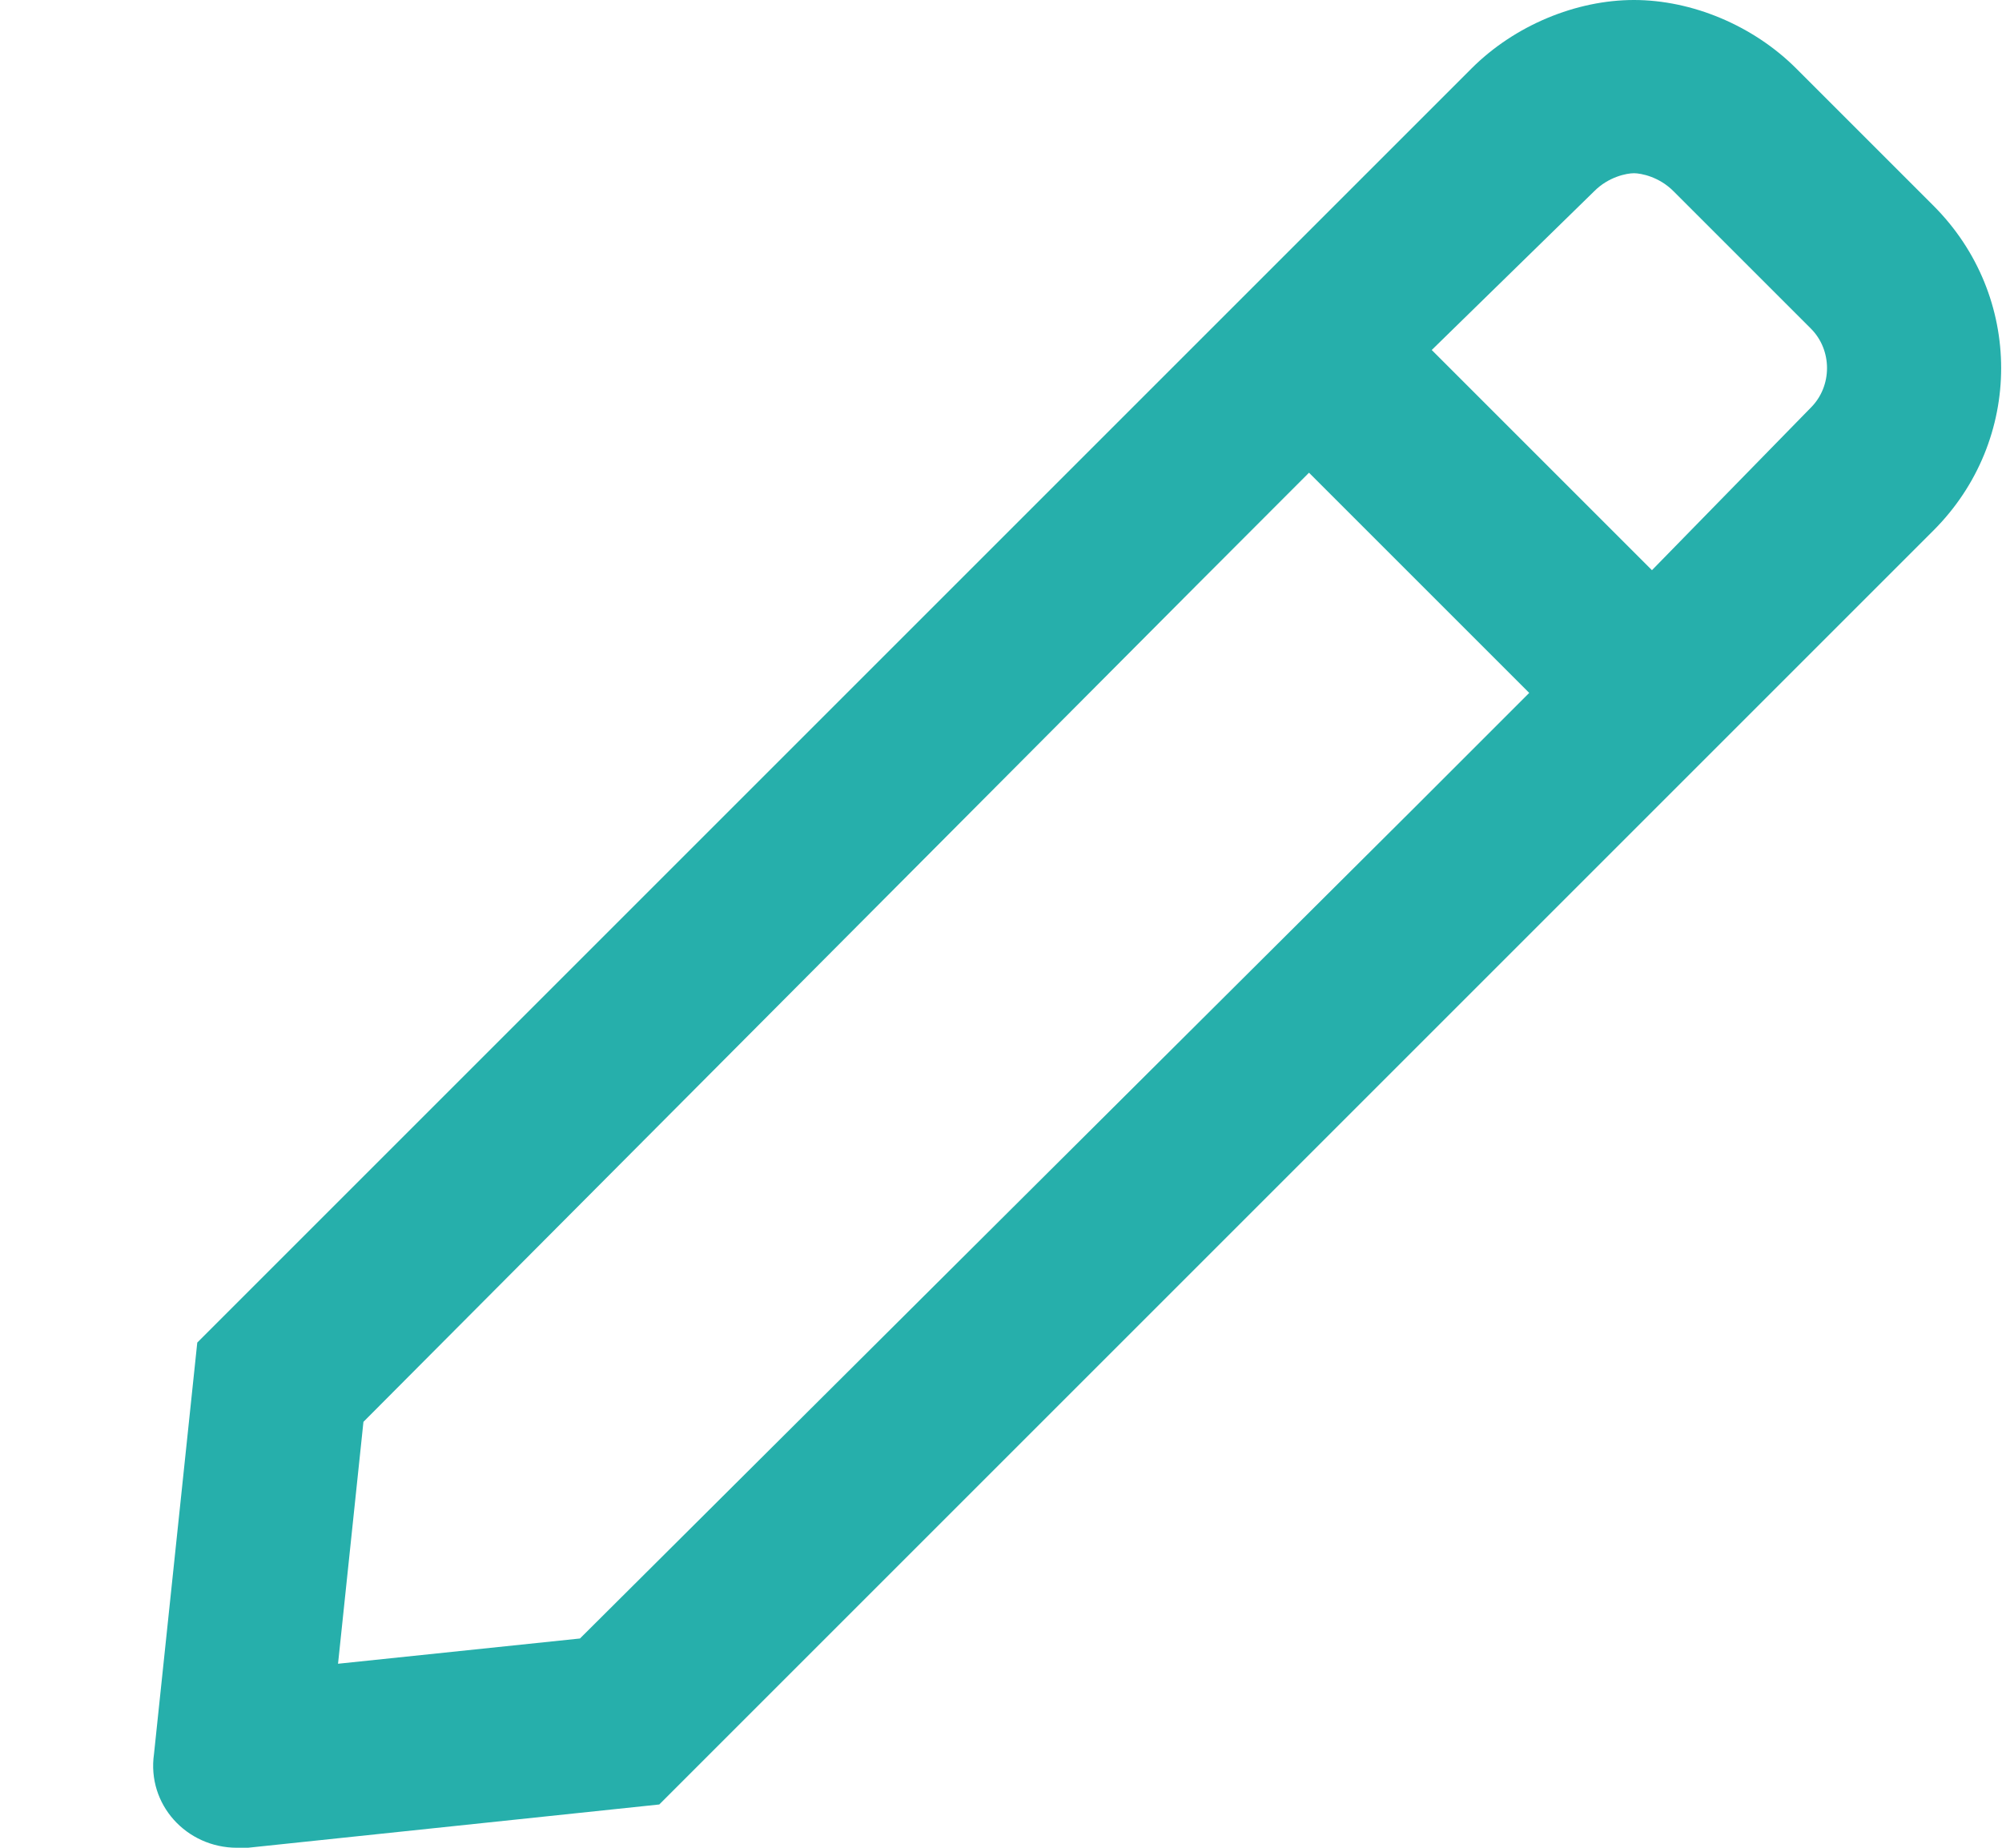 <svg width="13" height="12" viewBox="0 0 13 12" fill="none" xmlns="http://www.w3.org/2000/svg">
<path d="M12.555 1.336L11.664 0.445C11.383 0.164 10.985 0 10.61 0C10.235 0 9.836 0.164 9.555 0.445L7.797 2.203L7 3L1.281 8.719L1 11.391C0.953 11.719 1.211 12 1.539 12C1.563 12 1.586 12 1.61 12L4.281 11.719L10 6L10.797 5.203L12.555 3.445C13.141 2.859 13.141 1.922 12.555 1.336ZM3.766 10.641L2.195 10.805L2.36 9.234L7.774 3.797L8.5 3.07L9.93 4.5L9.203 5.227L3.766 10.641ZM11.758 2.648L10.727 3.703L9.297 2.273L10.352 1.242C10.445 1.148 10.563 1.125 10.61 1.125C10.656 1.125 10.774 1.148 10.867 1.242L11.758 2.133C11.899 2.273 11.899 2.508 11.758 2.648Z" fill="#26AFAB"/>
</svg>

